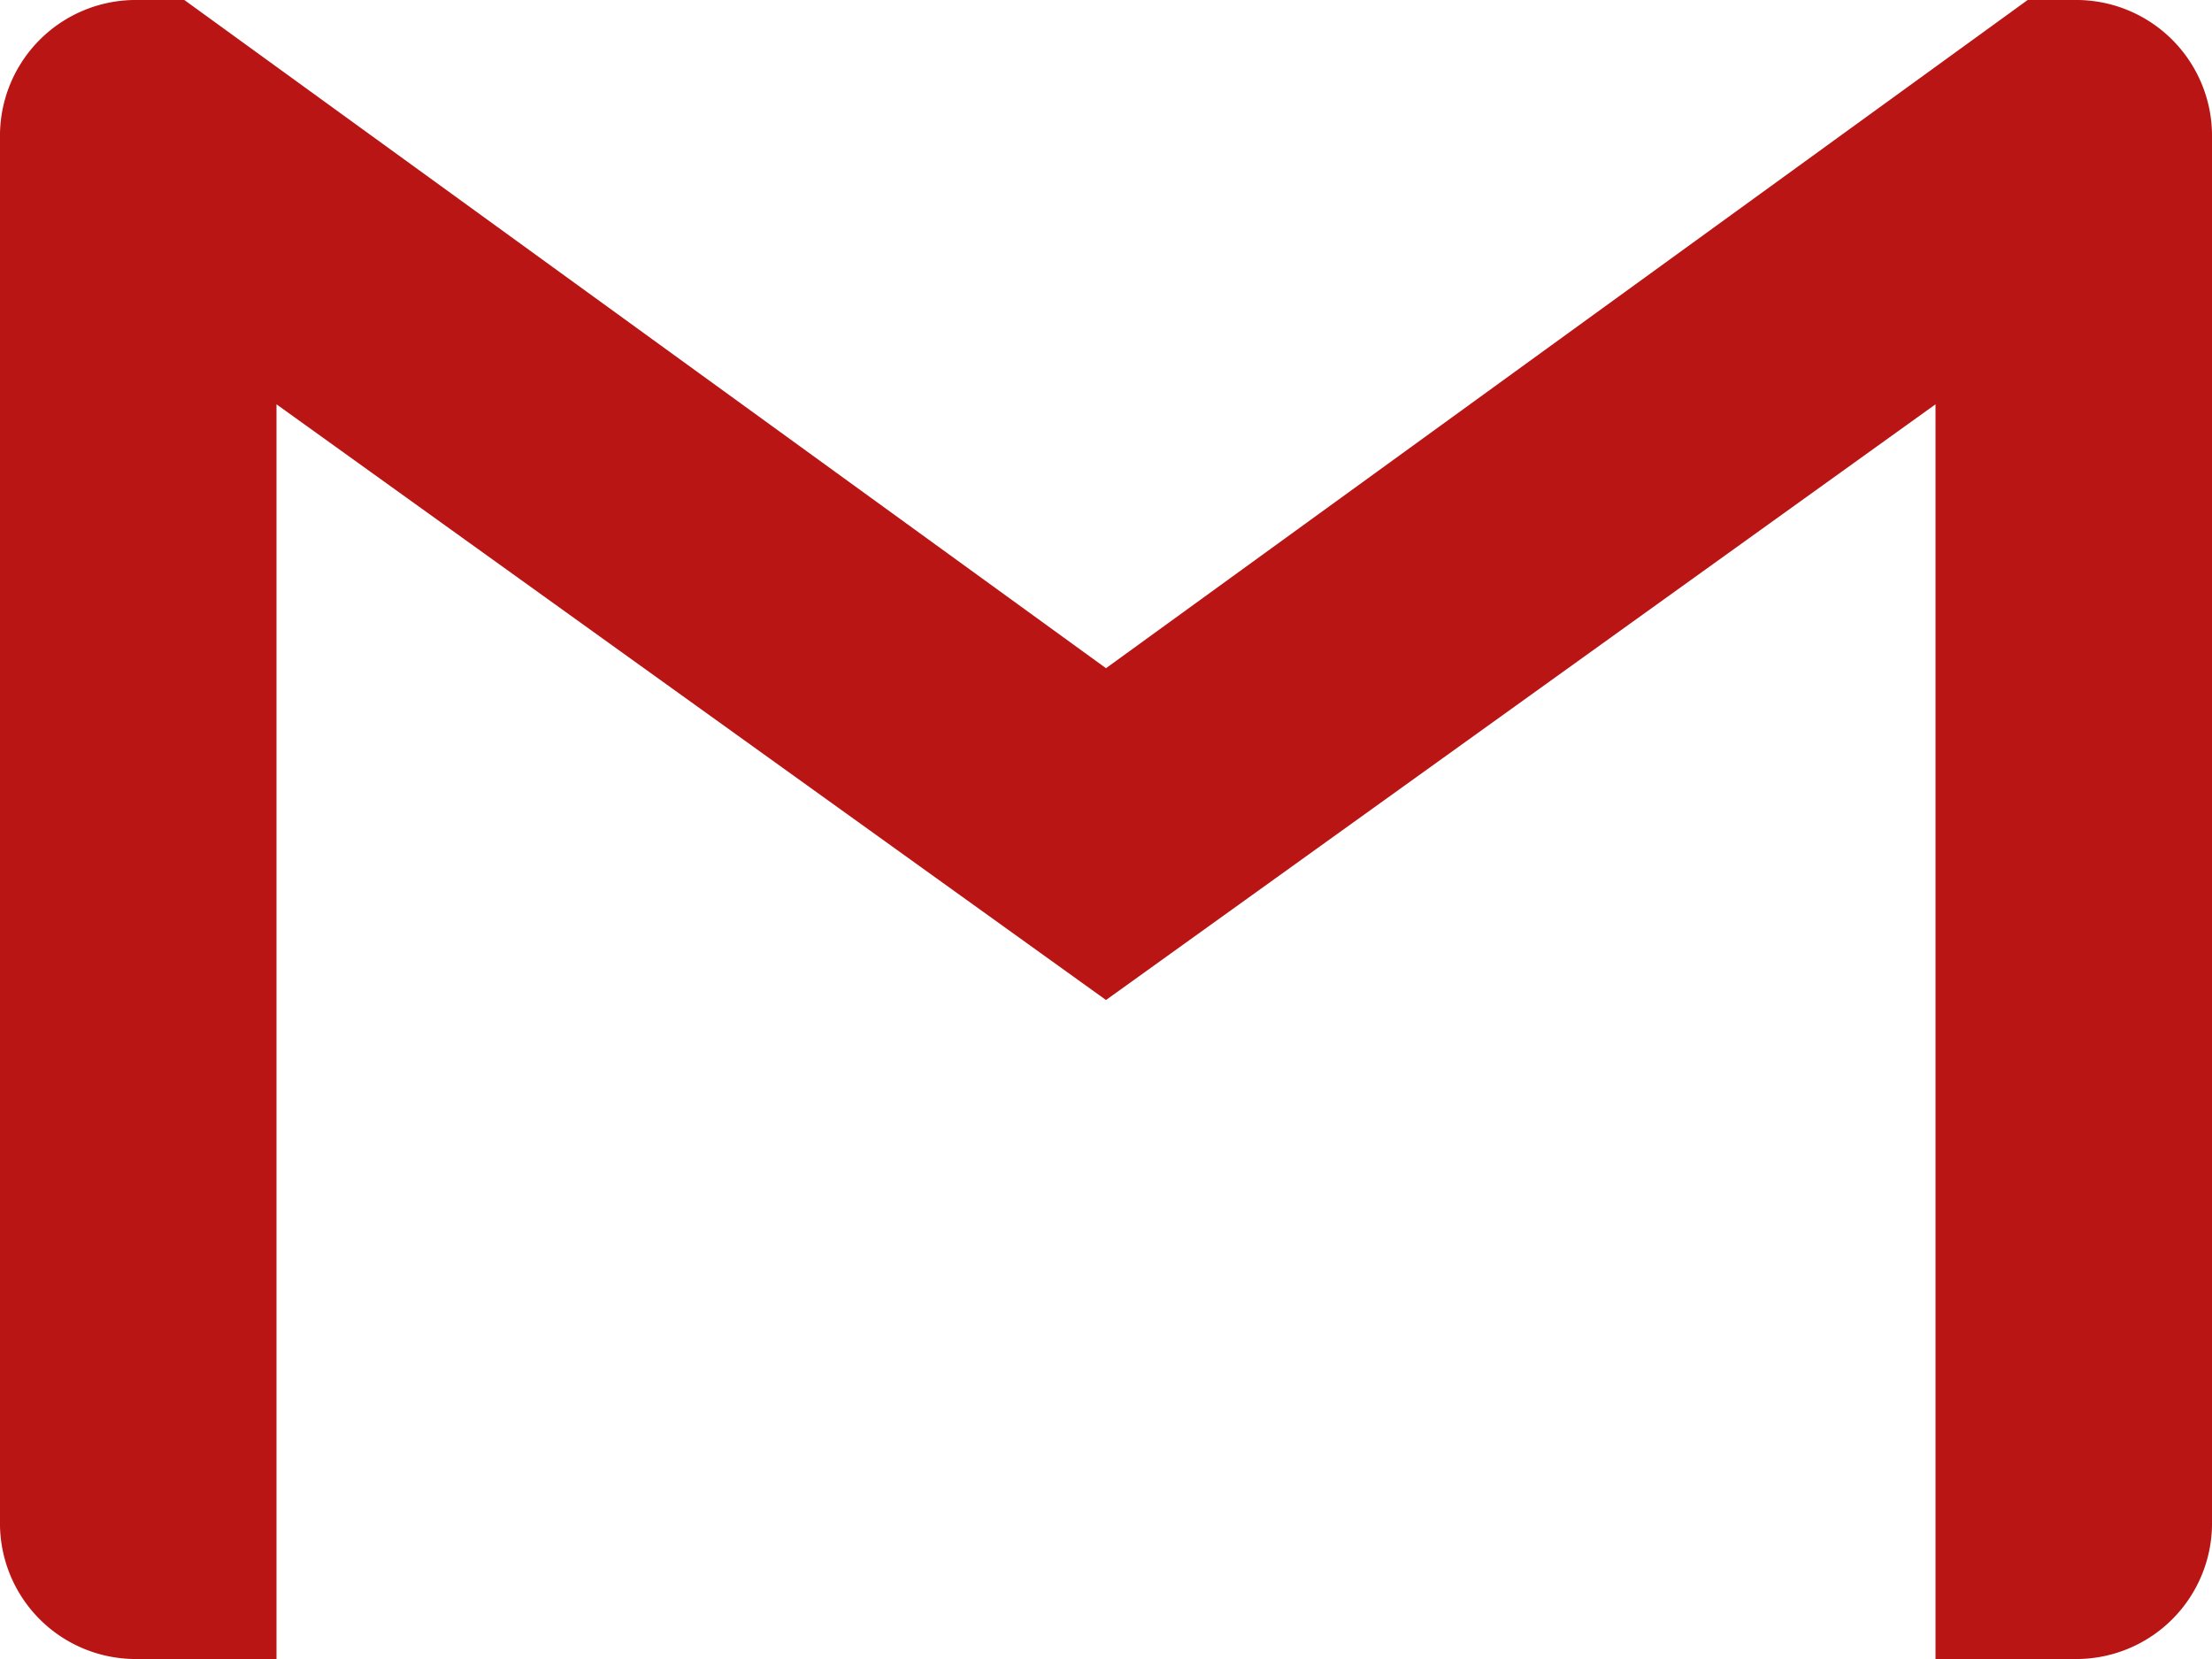 <svg xmlns="http://www.w3.org/2000/svg" width="60" height="45" viewBox="0 0 60 45">
  <path id="gmail" d="M60,12.5V50a3.683,3.683,0,0,1-3.75,3.75H52.5V19.717L30,35.875,7.5,19.717V53.75H3.75A3.682,3.682,0,0,1,0,50V12.5A3.685,3.685,0,0,1,3.75,8.75H5L30,26.875,55,8.75h1.25A3.685,3.685,0,0,1,60,12.5Z" transform="translate(0 -8.75)" fill="#b91515"/>
</svg>
